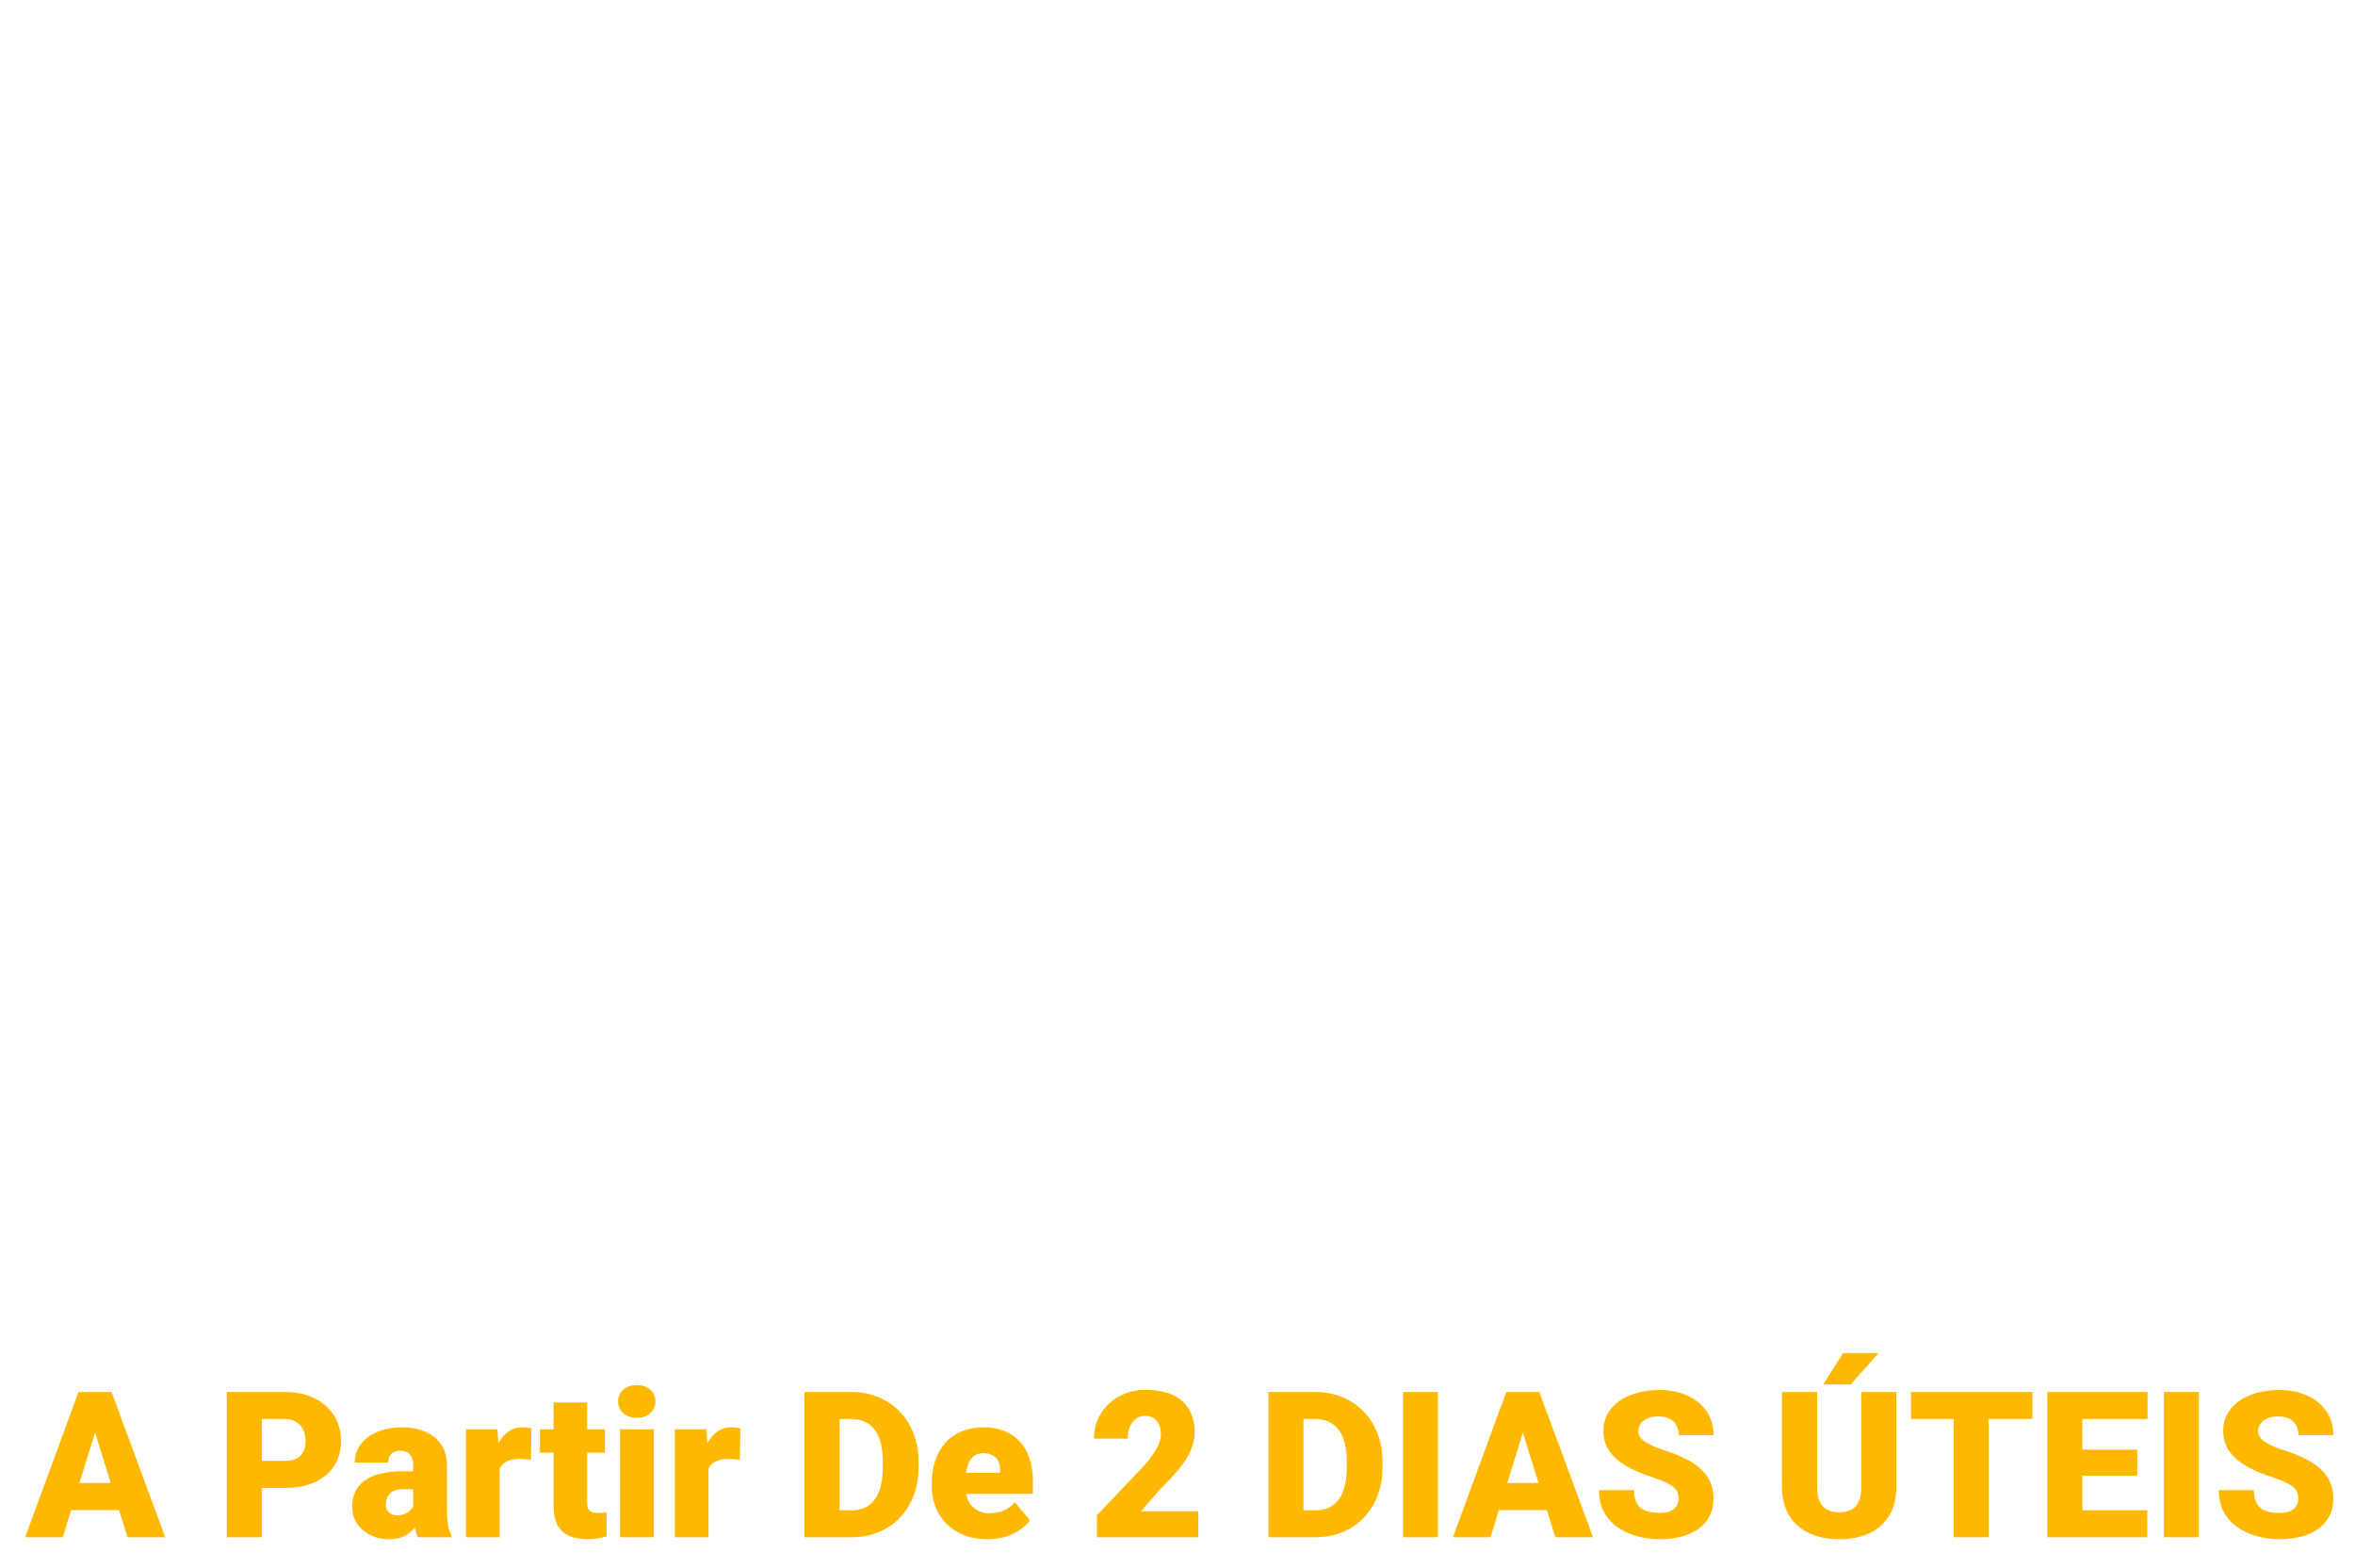 <svg width="461" height="307" viewBox="0 0 461 307" fill="none" xmlns="http://www.w3.org/2000/svg">
<g filter="url(#filter0_d_13_279)">
<path d="M60.504 236.113V240H45.406V236.113H60.504ZM46.793 211.562V240H41.891V211.562H46.793ZM58.531 223.438V227.266H45.406V223.438H58.531ZM60.406 211.562V215.469H45.406V211.562H60.406ZM87.066 211.562V240H82.164L69.41 219.629V240H64.508V211.562H69.41L82.203 231.973V211.562H87.066ZM104.02 211.562V240H99.156V211.562H104.02ZM112.945 211.562V215.469H90.309V211.562H112.945ZM116.695 211.562H126.754C128.915 211.562 130.758 211.888 132.281 212.539C133.805 213.19 134.97 214.154 135.777 215.43C136.598 216.693 137.008 218.255 137.008 220.117C137.008 221.536 136.747 222.786 136.227 223.867C135.706 224.948 134.97 225.859 134.02 226.602C133.069 227.331 131.936 227.897 130.621 228.301L129.137 229.023H120.094L120.055 225.137H126.832C128.004 225.137 128.98 224.928 129.762 224.512C130.543 224.095 131.129 223.529 131.52 222.812C131.923 222.083 132.125 221.263 132.125 220.352C132.125 219.362 131.93 218.503 131.539 217.773C131.161 217.031 130.576 216.465 129.781 216.074C128.987 215.671 127.978 215.469 126.754 215.469H121.598V240H116.695V211.562ZM132.926 240L126.246 227.227L131.383 227.207L138.16 239.746V240H132.926ZM160.504 236.113V240H145.406V236.113H160.504ZM146.793 211.562V240H141.891V211.562H146.793ZM158.531 223.438V227.266H145.406V223.438H158.531ZM160.406 211.562V215.469H145.406V211.562H160.406ZM186.344 225.469V236.328C185.94 236.862 185.309 237.448 184.449 238.086C183.603 238.711 182.477 239.251 181.07 239.707C179.664 240.163 177.913 240.391 175.816 240.391C174.033 240.391 172.398 240.091 170.914 239.492C169.43 238.88 168.147 237.988 167.066 236.816C165.999 235.645 165.172 234.219 164.586 232.539C164 230.846 163.707 228.919 163.707 226.758V224.785C163.707 222.637 163.974 220.723 164.508 219.043C165.055 217.35 165.836 215.918 166.852 214.746C167.867 213.574 169.091 212.689 170.523 212.09C171.969 211.478 173.603 211.172 175.426 211.172C177.757 211.172 179.684 211.562 181.207 212.344C182.743 213.112 183.928 214.18 184.762 215.547C185.595 216.914 186.122 218.477 186.344 220.234H181.539C181.383 219.245 181.077 218.359 180.621 217.578C180.178 216.797 179.54 216.185 178.707 215.742C177.887 215.286 176.819 215.059 175.504 215.059C174.371 215.059 173.375 215.273 172.516 215.703C171.656 216.133 170.94 216.764 170.367 217.598C169.807 218.431 169.384 219.447 169.098 220.645C168.811 221.842 168.668 223.21 168.668 224.746V226.758C168.668 228.32 168.831 229.707 169.156 230.918C169.495 232.129 169.977 233.151 170.602 233.984C171.24 234.818 172.014 235.449 172.926 235.879C173.837 236.296 174.866 236.504 176.012 236.504C177.132 236.504 178.049 236.413 178.766 236.23C179.482 236.035 180.048 235.807 180.465 235.547C180.895 235.273 181.227 235.013 181.461 234.766V229.121H175.543V225.469H186.344ZM202.848 215.352L194.352 240H189.215L199.918 211.562H203.199L202.848 215.352ZM209.957 240L201.441 215.352L201.07 211.562H204.371L215.113 240H209.957ZM209.547 229.453V233.34H194.078V229.453H209.547ZM246.871 236.113V240H231.773V236.113H246.871ZM233.16 211.562V240H228.258V211.562H233.16ZM244.898 223.438V227.266H231.773V223.438H244.898ZM246.773 211.562V215.469H231.773V211.562H246.773ZM254.605 211.562L260.641 221.934L266.676 211.562H272.32L263.727 225.645L272.535 240H266.832L260.641 229.434L254.449 240H248.727L257.555 225.645L248.941 211.562H254.605ZM286.949 229.395H279.547V225.508H286.949C288.238 225.508 289.28 225.299 290.074 224.883C290.868 224.466 291.448 223.893 291.812 223.164C292.19 222.422 292.379 221.576 292.379 220.625C292.379 219.727 292.19 218.887 291.812 218.105C291.448 217.311 290.868 216.673 290.074 216.191C289.28 215.71 288.238 215.469 286.949 215.469H281.051V240H276.148V211.562H286.949C289.15 211.562 291.018 211.953 292.555 212.734C294.104 213.503 295.283 214.57 296.09 215.938C296.897 217.292 297.301 218.841 297.301 220.586C297.301 222.422 296.897 223.997 296.09 225.312C295.283 226.628 294.104 227.637 292.555 228.34C291.018 229.043 289.15 229.395 286.949 229.395ZM301.695 211.562H311.754C313.915 211.562 315.758 211.888 317.281 212.539C318.805 213.19 319.97 214.154 320.777 215.43C321.598 216.693 322.008 218.255 322.008 220.117C322.008 221.536 321.747 222.786 321.227 223.867C320.706 224.948 319.97 225.859 319.02 226.602C318.069 227.331 316.936 227.897 315.621 228.301L314.137 229.023H305.094L305.055 225.137H311.832C313.004 225.137 313.98 224.928 314.762 224.512C315.543 224.095 316.129 223.529 316.52 222.812C316.923 222.083 317.125 221.263 317.125 220.352C317.125 219.362 316.93 218.503 316.539 217.773C316.161 217.031 315.576 216.465 314.781 216.074C313.987 215.671 312.978 215.469 311.754 215.469H306.598V240H301.695V211.562ZM317.926 240L311.246 227.227L316.383 227.207L323.16 239.746V240H317.926ZM345.504 236.113V240H330.406V236.113H345.504ZM331.793 211.562V240H326.891V211.562H331.793ZM343.531 223.438V227.266H330.406V223.438H343.531ZM345.406 211.562V215.469H330.406V211.562H345.406ZM364.469 232.676C364.469 232.09 364.378 231.569 364.195 231.113C364.026 230.658 363.72 230.241 363.277 229.863C362.835 229.486 362.21 229.121 361.402 228.77C360.608 228.405 359.592 228.034 358.355 227.656C357.001 227.24 355.751 226.777 354.605 226.27C353.473 225.749 352.483 225.15 351.637 224.473C350.79 223.783 350.133 222.995 349.664 222.109C349.195 221.211 348.961 220.176 348.961 219.004C348.961 217.845 349.202 216.79 349.684 215.84C350.178 214.889 350.875 214.069 351.773 213.379C352.685 212.676 353.759 212.135 354.996 211.758C356.233 211.367 357.6 211.172 359.098 211.172C361.207 211.172 363.023 211.562 364.547 212.344C366.083 213.125 367.262 214.173 368.082 215.488C368.915 216.803 369.332 218.255 369.332 219.844H364.469C364.469 218.906 364.267 218.079 363.863 217.363C363.473 216.634 362.874 216.061 362.066 215.645C361.272 215.228 360.263 215.02 359.039 215.02C357.88 215.02 356.917 215.195 356.148 215.547C355.38 215.898 354.807 216.374 354.43 216.973C354.052 217.572 353.863 218.249 353.863 219.004C353.863 219.538 353.987 220.026 354.234 220.469C354.482 220.898 354.859 221.302 355.367 221.68C355.875 222.044 356.513 222.389 357.281 222.715C358.049 223.04 358.954 223.353 359.996 223.652C361.572 224.121 362.945 224.642 364.117 225.215C365.289 225.775 366.266 226.413 367.047 227.129C367.828 227.845 368.414 228.659 368.805 229.57C369.195 230.469 369.391 231.491 369.391 232.637C369.391 233.835 369.15 234.915 368.668 235.879C368.186 236.829 367.496 237.643 366.598 238.32C365.712 238.984 364.645 239.499 363.395 239.863C362.158 240.215 360.777 240.391 359.254 240.391C357.887 240.391 356.539 240.208 355.211 239.844C353.896 239.479 352.698 238.926 351.617 238.184C350.536 237.428 349.677 236.491 349.039 235.371C348.401 234.238 348.082 232.917 348.082 231.406H352.984C352.984 232.331 353.141 233.118 353.453 233.77C353.779 234.421 354.228 234.954 354.801 235.371C355.374 235.775 356.038 236.074 356.793 236.27C357.561 236.465 358.382 236.562 359.254 236.562C360.4 236.562 361.357 236.4 362.125 236.074C362.906 235.749 363.492 235.293 363.883 234.707C364.273 234.121 364.469 233.444 364.469 232.676ZM388.688 232.676C388.688 232.09 388.596 231.569 388.414 231.113C388.245 230.658 387.939 230.241 387.496 229.863C387.053 229.486 386.428 229.121 385.621 228.77C384.827 228.405 383.811 228.034 382.574 227.656C381.22 227.24 379.97 226.777 378.824 226.27C377.691 225.749 376.702 225.15 375.855 224.473C375.009 223.783 374.352 222.995 373.883 222.109C373.414 221.211 373.18 220.176 373.18 219.004C373.18 217.845 373.421 216.79 373.902 215.84C374.397 214.889 375.094 214.069 375.992 213.379C376.904 212.676 377.978 212.135 379.215 211.758C380.452 211.367 381.819 211.172 383.316 211.172C385.426 211.172 387.242 211.562 388.766 212.344C390.302 213.125 391.48 214.173 392.301 215.488C393.134 216.803 393.551 218.255 393.551 219.844H388.688C388.688 218.906 388.486 218.079 388.082 217.363C387.691 216.634 387.092 216.061 386.285 215.645C385.491 215.228 384.482 215.02 383.258 215.02C382.099 215.02 381.135 215.195 380.367 215.547C379.599 215.898 379.026 216.374 378.648 216.973C378.271 217.572 378.082 218.249 378.082 219.004C378.082 219.538 378.206 220.026 378.453 220.469C378.701 220.898 379.078 221.302 379.586 221.68C380.094 222.044 380.732 222.389 381.5 222.715C382.268 223.04 383.173 223.353 384.215 223.652C385.79 224.121 387.164 224.642 388.336 225.215C389.508 225.775 390.484 226.413 391.266 227.129C392.047 227.845 392.633 228.659 393.023 229.57C393.414 230.469 393.609 231.491 393.609 232.637C393.609 233.835 393.368 234.915 392.887 235.879C392.405 236.829 391.715 237.643 390.816 238.32C389.931 238.984 388.863 239.499 387.613 239.863C386.376 240.215 384.996 240.391 383.473 240.391C382.105 240.391 380.758 240.208 379.43 239.844C378.115 239.479 376.917 238.926 375.836 238.184C374.755 237.428 373.896 236.491 373.258 235.371C372.62 234.238 372.301 232.917 372.301 231.406H377.203C377.203 232.331 377.359 233.118 377.672 233.77C377.997 234.421 378.447 234.954 379.02 235.371C379.592 235.775 380.257 236.074 381.012 236.27C381.78 236.465 382.6 236.562 383.473 236.562C384.618 236.562 385.576 236.4 386.344 236.074C387.125 235.749 387.711 235.293 388.102 234.707C388.492 234.121 388.688 233.444 388.688 232.676ZM409.02 215.352L400.523 240H395.387L406.09 211.562H409.371L409.02 215.352ZM416.129 240L407.613 215.352L407.242 211.562H410.543L421.285 240H416.129ZM415.719 229.453V233.34H400.25V229.453H415.719Z" fill="white"/>
<path d="M19.219 274.539L12.285 297H4.922L15.371 268.562H20.039L19.219 274.539ZM24.961 297L18.008 274.539L17.109 268.562H21.836L32.344 297H24.961ZM24.688 286.395V291.688H10.098V286.395H24.688ZM55.742 287.352H48.672V282.059H55.742C56.706 282.059 57.487 281.896 58.086 281.57C58.685 281.245 59.121 280.796 59.395 280.223C59.681 279.637 59.824 278.979 59.824 278.25C59.824 277.469 59.681 276.746 59.395 276.082C59.121 275.418 58.685 274.884 58.086 274.48C57.487 274.064 56.706 273.855 55.742 273.855H51.25V297H44.395V268.562H55.742C58.021 268.562 59.98 268.979 61.621 269.812C63.275 270.646 64.544 271.792 65.43 273.25C66.315 274.695 66.758 276.349 66.758 278.211C66.758 280.047 66.315 281.648 65.43 283.016C64.544 284.383 63.275 285.451 61.621 286.219C59.98 286.974 58.021 287.352 55.742 287.352ZM80.879 291.688V282.977C80.879 282.378 80.794 281.863 80.625 281.434C80.456 281.004 80.189 280.672 79.824 280.438C79.46 280.19 78.971 280.066 78.359 280.066C77.865 280.066 77.441 280.151 77.09 280.32C76.738 280.49 76.471 280.743 76.289 281.082C76.107 281.421 76.016 281.85 76.016 282.371H69.434C69.434 281.395 69.648 280.49 70.078 279.656C70.521 278.81 71.146 278.074 71.953 277.449C72.773 276.824 73.75 276.342 74.883 276.004C76.029 275.652 77.305 275.477 78.711 275.477C80.391 275.477 81.888 275.757 83.203 276.316C84.531 276.876 85.579 277.716 86.348 278.836C87.116 279.943 87.5 281.336 87.5 283.016V291.668C87.5 293.048 87.578 294.096 87.734 294.812C87.891 295.516 88.112 296.134 88.398 296.668V297H81.797C81.484 296.349 81.25 295.555 81.094 294.617C80.951 293.667 80.879 292.69 80.879 291.688ZM81.68 284.09L81.719 287.605H78.809C78.197 287.605 77.676 287.69 77.246 287.859C76.829 288.029 76.491 288.263 76.231 288.562C75.983 288.849 75.801 289.174 75.684 289.539C75.579 289.904 75.527 290.288 75.527 290.691C75.527 291.082 75.618 291.434 75.801 291.746C75.996 292.046 76.257 292.28 76.582 292.449C76.908 292.618 77.272 292.703 77.676 292.703C78.405 292.703 79.023 292.566 79.531 292.293C80.052 292.007 80.449 291.661 80.723 291.258C80.996 290.854 81.133 290.477 81.133 290.125L82.578 292.82C82.318 293.341 82.018 293.868 81.68 294.402C81.354 294.936 80.944 295.431 80.449 295.887C79.967 296.329 79.375 296.694 78.672 296.98C77.969 297.254 77.116 297.391 76.113 297.391C74.811 297.391 73.613 297.124 72.519 296.59C71.439 296.056 70.573 295.314 69.922 294.363C69.271 293.4 68.945 292.293 68.945 291.043C68.945 289.949 69.141 288.973 69.531 288.113C69.935 287.254 70.54 286.525 71.348 285.926C72.155 285.327 73.184 284.871 74.434 284.559C75.684 284.246 77.155 284.09 78.848 284.09H81.68ZM97.793 281.102V297H91.211V275.867H97.363L97.793 281.102ZM104.043 275.711L103.926 281.824C103.665 281.798 103.314 281.766 102.871 281.727C102.428 281.688 102.057 281.668 101.758 281.668C100.99 281.668 100.326 281.759 99.766 281.941C99.219 282.111 98.763 282.371 98.398 282.723C98.047 283.061 97.787 283.491 97.617 284.012C97.461 284.533 97.389 285.138 97.402 285.828L96.211 285.047C96.211 283.628 96.348 282.339 96.621 281.18C96.908 280.008 97.311 278.999 97.832 278.152C98.353 277.293 98.984 276.635 99.727 276.18C100.469 275.711 101.302 275.477 102.227 275.477C102.552 275.477 102.871 275.496 103.184 275.535C103.509 275.574 103.796 275.633 104.043 275.711ZM118.418 275.867V280.438H105.684V275.867H118.418ZM108.359 270.613H114.941V290.105C114.941 290.665 115.007 291.102 115.137 291.414C115.267 291.714 115.488 291.928 115.801 292.059C116.126 292.176 116.556 292.234 117.09 292.234C117.467 292.234 117.78 292.228 118.027 292.215C118.275 292.189 118.509 292.156 118.73 292.117V296.824C118.171 297.007 117.585 297.143 116.973 297.234C116.361 297.339 115.71 297.391 115.02 297.391C113.613 297.391 112.409 297.169 111.406 296.727C110.417 296.284 109.661 295.587 109.141 294.637C108.62 293.686 108.359 292.449 108.359 290.926V270.613ZM127.988 275.867V297H121.387V275.867H127.988ZM120.996 270.418C120.996 269.48 121.335 268.712 122.012 268.113C122.689 267.514 123.568 267.215 124.648 267.215C125.729 267.215 126.608 267.514 127.285 268.113C127.962 268.712 128.301 269.48 128.301 270.418C128.301 271.355 127.962 272.124 127.285 272.723C126.608 273.322 125.729 273.621 124.648 273.621C123.568 273.621 122.689 273.322 122.012 272.723C121.335 272.124 120.996 271.355 120.996 270.418ZM138.691 281.102V297H132.109V275.867H138.262L138.691 281.102ZM144.941 275.711L144.824 281.824C144.564 281.798 144.212 281.766 143.77 281.727C143.327 281.688 142.956 281.668 142.656 281.668C141.888 281.668 141.224 281.759 140.664 281.941C140.117 282.111 139.661 282.371 139.297 282.723C138.945 283.061 138.685 283.491 138.516 284.012C138.359 284.533 138.288 285.138 138.301 285.828L137.109 285.047C137.109 283.628 137.246 282.339 137.52 281.18C137.806 280.008 138.21 278.999 138.73 278.152C139.251 277.293 139.883 276.635 140.625 276.18C141.367 275.711 142.201 275.477 143.125 275.477C143.451 275.477 143.77 275.496 144.082 275.535C144.408 275.574 144.694 275.633 144.941 275.711ZM166.719 297H160.41L160.449 291.727H166.719C168.021 291.727 169.121 291.414 170.02 290.789C170.931 290.164 171.621 289.233 172.09 287.996C172.572 286.746 172.812 285.21 172.812 283.387V282.156C172.812 280.789 172.676 279.591 172.402 278.562C172.142 277.521 171.751 276.655 171.23 275.965C170.71 275.262 170.059 274.734 169.277 274.383C168.509 274.031 167.624 273.855 166.621 273.855H160.293V268.562H166.621C168.548 268.562 170.312 268.895 171.914 269.559C173.529 270.21 174.922 271.147 176.094 272.371C177.279 273.582 178.19 275.021 178.828 276.688C179.479 278.341 179.805 280.177 179.805 282.195V283.387C179.805 285.392 179.479 287.228 178.828 288.895C178.19 290.561 177.285 292 176.113 293.211C174.941 294.422 173.555 295.359 171.953 296.023C170.365 296.674 168.62 297 166.719 297ZM164.336 268.562V297H157.48V268.562H164.336ZM193.301 297.391C191.582 297.391 190.046 297.124 188.691 296.59C187.337 296.043 186.191 295.294 185.254 294.344C184.329 293.393 183.62 292.299 183.125 291.062C182.643 289.826 182.402 288.517 182.402 287.137V286.395C182.402 284.845 182.617 283.413 183.047 282.098C183.477 280.77 184.115 279.611 184.961 278.621C185.807 277.632 186.868 276.863 188.145 276.316C189.421 275.757 190.905 275.477 192.598 275.477C194.095 275.477 195.436 275.717 196.621 276.199C197.806 276.681 198.809 277.371 199.629 278.27C200.462 279.168 201.094 280.255 201.523 281.531C201.966 282.807 202.188 284.24 202.188 285.828V288.504H184.922V284.383H195.762V283.875C195.775 283.172 195.651 282.573 195.391 282.078C195.143 281.583 194.779 281.206 194.297 280.945C193.815 280.685 193.229 280.555 192.539 280.555C191.823 280.555 191.23 280.711 190.762 281.023C190.306 281.336 189.948 281.766 189.688 282.312C189.44 282.846 189.264 283.465 189.16 284.168C189.056 284.871 189.004 285.613 189.004 286.395V287.137C189.004 287.918 189.108 288.628 189.316 289.266C189.538 289.904 189.85 290.451 190.254 290.906C190.671 291.349 191.165 291.694 191.738 291.941C192.324 292.189 192.988 292.312 193.73 292.312C194.629 292.312 195.514 292.143 196.387 291.805C197.259 291.466 198.008 290.906 198.633 290.125L201.621 293.68C201.191 294.292 200.579 294.884 199.785 295.457C199.004 296.03 198.066 296.499 196.973 296.863C195.879 297.215 194.655 297.391 193.301 297.391ZM234.57 291.922V297H214.727V292.703L223.867 283.094C224.674 282.169 225.326 281.342 225.82 280.613C226.315 279.871 226.673 279.201 226.895 278.602C227.129 278.003 227.246 277.462 227.246 276.98C227.246 276.16 227.122 275.477 226.875 274.93C226.641 274.37 226.289 273.947 225.82 273.66C225.365 273.374 224.798 273.23 224.121 273.23C223.444 273.23 222.852 273.426 222.344 273.816C221.836 274.207 221.439 274.741 221.152 275.418C220.879 276.095 220.742 276.857 220.742 277.703H214.141C214.141 275.958 214.564 274.363 215.41 272.918C216.27 271.473 217.461 270.32 218.984 269.461C220.508 268.589 222.272 268.152 224.277 268.152C226.374 268.152 228.132 268.478 229.551 269.129C230.97 269.78 232.038 270.724 232.754 271.961C233.483 273.185 233.848 274.663 233.848 276.395C233.848 277.384 233.691 278.335 233.379 279.246C233.066 280.158 232.617 281.062 232.031 281.961C231.445 282.846 230.729 283.758 229.883 284.695C229.049 285.633 228.099 286.629 227.031 287.684L223.359 291.922H234.57ZM257.539 297H251.23L251.27 291.727H257.539C258.841 291.727 259.941 291.414 260.84 290.789C261.751 290.164 262.441 289.233 262.91 287.996C263.392 286.746 263.633 285.21 263.633 283.387V282.156C263.633 280.789 263.496 279.591 263.223 278.562C262.962 277.521 262.572 276.655 262.051 275.965C261.53 275.262 260.879 274.734 260.098 274.383C259.329 274.031 258.444 273.855 257.441 273.855H251.113V268.562H257.441C259.368 268.562 261.133 268.895 262.734 269.559C264.349 270.21 265.742 271.147 266.914 272.371C268.099 273.582 269.01 275.021 269.648 276.688C270.299 278.341 270.625 280.177 270.625 282.195V283.387C270.625 285.392 270.299 287.228 269.648 288.895C269.01 290.561 268.105 292 266.934 293.211C265.762 294.422 264.375 295.359 262.773 296.023C261.185 296.674 259.44 297 257.539 297ZM255.156 268.562V297H248.301V268.562H255.156ZM281.484 268.562V297H274.648V268.562H281.484ZM298.711 274.539L291.777 297H284.414L294.863 268.562H299.531L298.711 274.539ZM304.453 297L297.5 274.539L296.602 268.562H301.328L311.836 297H304.453ZM304.18 286.395V291.688H289.59V286.395H304.18ZM328.574 289.441C328.574 288.999 328.509 288.602 328.379 288.25C328.249 287.885 328.008 287.547 327.656 287.234C327.305 286.922 326.797 286.609 326.133 286.297C325.482 285.971 324.622 285.633 323.555 285.281C322.305 284.865 321.1 284.396 319.941 283.875C318.783 283.341 317.747 282.723 316.836 282.02C315.924 281.303 315.202 280.47 314.668 279.52C314.134 278.556 313.867 277.436 313.867 276.16C313.867 274.936 314.141 273.836 314.688 272.859C315.234 271.87 315.996 271.03 316.973 270.34C317.962 269.637 319.121 269.103 320.449 268.738C321.777 268.361 323.229 268.172 324.805 268.172C326.888 268.172 328.724 268.536 330.312 269.266C331.914 269.982 333.164 271.004 334.062 272.332C334.974 273.647 335.43 275.203 335.43 277H328.613C328.613 276.284 328.464 275.652 328.164 275.105C327.878 274.559 327.441 274.129 326.855 273.816C326.27 273.504 325.534 273.348 324.648 273.348C323.789 273.348 323.066 273.478 322.48 273.738C321.895 273.999 321.452 274.35 321.152 274.793C320.853 275.223 320.703 275.698 320.703 276.219C320.703 276.648 320.82 277.039 321.055 277.391C321.302 277.729 321.647 278.048 322.09 278.348C322.546 278.647 323.092 278.934 323.73 279.207C324.382 279.48 325.111 279.747 325.918 280.008C327.428 280.49 328.77 281.03 329.941 281.629C331.126 282.215 332.122 282.885 332.93 283.641C333.75 284.383 334.368 285.229 334.785 286.18C335.215 287.13 335.43 288.204 335.43 289.402C335.43 290.678 335.182 291.811 334.688 292.801C334.193 293.79 333.483 294.63 332.559 295.32C331.634 295.997 330.527 296.512 329.238 296.863C327.949 297.215 326.51 297.391 324.922 297.391C323.464 297.391 322.025 297.208 320.605 296.844C319.199 296.466 317.923 295.893 316.777 295.125C315.632 294.344 314.714 293.348 314.023 292.137C313.346 290.913 313.008 289.461 313.008 287.781H319.883C319.883 288.615 319.993 289.318 320.215 289.891C320.436 290.464 320.762 290.926 321.191 291.277C321.621 291.616 322.148 291.863 322.773 292.02C323.398 292.163 324.115 292.234 324.922 292.234C325.794 292.234 326.497 292.111 327.031 291.863C327.565 291.603 327.956 291.264 328.203 290.848C328.451 290.418 328.574 289.949 328.574 289.441ZM364.355 268.562H371.211V287.137C371.211 289.35 370.749 291.225 369.824 292.762C368.9 294.285 367.604 295.438 365.938 296.219C364.271 297 362.311 297.391 360.059 297.391C357.832 297.391 355.872 297 354.18 296.219C352.5 295.438 351.185 294.285 350.234 292.762C349.297 291.225 348.828 289.35 348.828 287.137V268.562H355.703V287.137C355.703 288.309 355.872 289.266 356.211 290.008C356.549 290.737 357.044 291.271 357.695 291.609C358.346 291.948 359.134 292.117 360.059 292.117C360.996 292.117 361.784 291.948 362.422 291.609C363.06 291.271 363.542 290.737 363.867 290.008C364.193 289.266 364.355 288.309 364.355 287.137V268.562ZM356.914 267.078L360.781 260.945H367.734L362.285 267.078H356.914ZM389.297 268.562V297H382.441V268.562H389.297ZM397.852 268.562V273.855H374.082V268.562H397.852ZM420.332 291.727V297H405.176V291.727H420.332ZM407.617 268.562V297H400.762V268.562H407.617ZM418.379 279.852V284.949H405.176V279.852H418.379ZM420.391 268.562V273.855H405.176V268.562H420.391ZM430.43 268.562V297H423.594V268.562H430.43ZM449.902 289.441C449.902 288.999 449.837 288.602 449.707 288.25C449.577 287.885 449.336 287.547 448.984 287.234C448.633 286.922 448.125 286.609 447.461 286.297C446.81 285.971 445.951 285.633 444.883 285.281C443.633 284.865 442.428 284.396 441.27 283.875C440.111 283.341 439.076 282.723 438.164 282.02C437.253 281.303 436.53 280.47 435.996 279.52C435.462 278.556 435.195 277.436 435.195 276.16C435.195 274.936 435.469 273.836 436.016 272.859C436.562 271.87 437.324 271.03 438.301 270.34C439.29 269.637 440.449 269.103 441.777 268.738C443.105 268.361 444.557 268.172 446.133 268.172C448.216 268.172 450.052 268.536 451.641 269.266C453.242 269.982 454.492 271.004 455.391 272.332C456.302 273.647 456.758 275.203 456.758 277H449.941C449.941 276.284 449.792 275.652 449.492 275.105C449.206 274.559 448.77 274.129 448.184 273.816C447.598 273.504 446.862 273.348 445.977 273.348C445.117 273.348 444.395 273.478 443.809 273.738C443.223 273.999 442.78 274.35 442.48 274.793C442.181 275.223 442.031 275.698 442.031 276.219C442.031 276.648 442.148 277.039 442.383 277.391C442.63 277.729 442.975 278.048 443.418 278.348C443.874 278.647 444.421 278.934 445.059 279.207C445.71 279.48 446.439 279.747 447.246 280.008C448.757 280.49 450.098 281.03 451.27 281.629C452.454 282.215 453.451 282.885 454.258 283.641C455.078 284.383 455.697 285.229 456.113 286.18C456.543 287.13 456.758 288.204 456.758 289.402C456.758 290.678 456.51 291.811 456.016 292.801C455.521 293.79 454.811 294.63 453.887 295.32C452.962 295.997 451.855 296.512 450.566 296.863C449.277 297.215 447.839 297.391 446.25 297.391C444.792 297.391 443.353 297.208 441.934 296.844C440.527 296.466 439.251 295.893 438.105 295.125C436.96 294.344 436.042 293.348 435.352 292.137C434.674 290.913 434.336 289.461 434.336 287.781H441.211C441.211 288.615 441.322 289.318 441.543 289.891C441.764 290.464 442.09 290.926 442.52 291.277C442.949 291.616 443.477 291.863 444.102 292.02C444.727 292.163 445.443 292.234 446.25 292.234C447.122 292.234 447.826 292.111 448.359 291.863C448.893 291.603 449.284 291.264 449.531 290.848C449.779 290.418 449.902 289.949 449.902 289.441Z" fill="#FFB800"/>
<g clip-path="url(#clip0_13_279)">
<path d="M215.719 0C214.235 0 212.813 0.589 211.764 1.638C210.715 2.687 210.125 4.11 210.125 5.594C210.125 7.077 210.715 8.5 211.764 9.549C212.813 10.598 214.235 11.188 215.719 11.188H221.313V23.158C201.717 25.99 183.921 36.139 171.506 51.561C159.09 66.984 152.976 86.536 154.394 106.285C155.812 126.033 164.656 144.511 179.147 158.002C193.638 171.493 212.701 178.996 232.5 179C247.513 178.999 262.209 174.684 274.838 166.567C287.467 158.45 297.497 146.874 303.733 133.218C309.969 119.562 312.149 104.402 310.012 89.542C307.876 74.682 301.513 60.75 291.682 49.404C291.731 49.36 291.78 49.315 291.827 49.27L295.788 45.309L299.737 49.27C300.253 49.804 300.87 50.23 301.553 50.523C302.235 50.816 302.969 50.971 303.712 50.977C304.455 50.984 305.191 50.842 305.879 50.561C306.566 50.28 307.191 49.864 307.716 49.339C308.241 48.814 308.656 48.189 308.938 47.502C309.219 46.814 309.361 46.078 309.354 45.335C309.348 44.592 309.193 43.858 308.9 43.176C308.607 42.493 308.181 41.876 307.647 41.36L291.827 25.53C291.311 24.996 290.694 24.57 290.012 24.276C289.329 23.983 288.595 23.829 287.853 23.822C287.11 23.816 286.373 23.957 285.686 24.239C284.998 24.52 284.374 24.935 283.849 25.46C283.323 25.986 282.908 26.61 282.627 27.298C282.345 27.985 282.204 28.722 282.21 29.465C282.217 30.207 282.371 30.941 282.664 31.624C282.958 32.306 283.384 32.923 283.918 33.439L287.878 37.4L283.918 41.36C283.873 41.404 283.828 41.449 283.784 41.494C272.458 31.658 258.537 25.296 243.688 23.169V11.188H249.281C250.765 11.188 252.188 10.598 253.237 9.549C254.286 8.5 254.875 7.077 254.875 5.594C254.875 4.11 254.286 2.687 253.237 1.638C252.188 0.589 250.765 0 249.281 0L215.719 0ZM238.094 62.65V100.688C238.094 102.171 237.505 103.594 236.456 104.643C235.407 105.692 233.984 106.281 232.5 106.281H193.344C191.86 106.281 190.438 105.692 189.389 104.643C188.339 103.594 187.75 102.171 187.75 100.688C187.75 99.204 188.339 97.781 189.389 96.732C190.438 95.683 191.86 95.094 193.344 95.094H226.906V62.65C226.906 61.166 227.496 59.744 228.545 58.695C229.594 57.646 231.017 57.056 232.5 57.056C233.984 57.056 235.407 57.646 236.456 58.695C237.505 59.744 238.094 61.166 238.094 62.65Z" fill="white"/>
</g>
</g>
<defs>
<filter id="filter0_d_13_279" x="0.922" y="0" width="459.836" height="305.391" filterUnits="userSpaceOnUse" color-interpolation-filters="sRGB">
<feFlood flood-opacity="0" result="BackgroundImageFix"/>
<feColorMatrix in="SourceAlpha" type="matrix" values="0 0 0 0 0 0 0 0 0 0 0 0 0 0 0 0 0 0 127 0" result="hardAlpha"/>
<feOffset dy="4"/>
<feGaussianBlur stdDeviation="2"/>
<feComposite in2="hardAlpha" operator="out"/>
<feColorMatrix type="matrix" values="0 0 0 0 0 0 0 0 0 0 0 0 0 0 0 0 0 0 0.25 0"/>
<feBlend mode="normal" in2="BackgroundImageFix" result="effect1_dropShadow_13_279"/>
<feBlend mode="normal" in="SourceGraphic" in2="effect1_dropShadow_13_279" result="shape"/>
</filter>
<clipPath id="clip0_13_279">
<rect width="179" height="179" fill="white" transform="translate(143)"/>
</clipPath>
</defs>
</svg>
